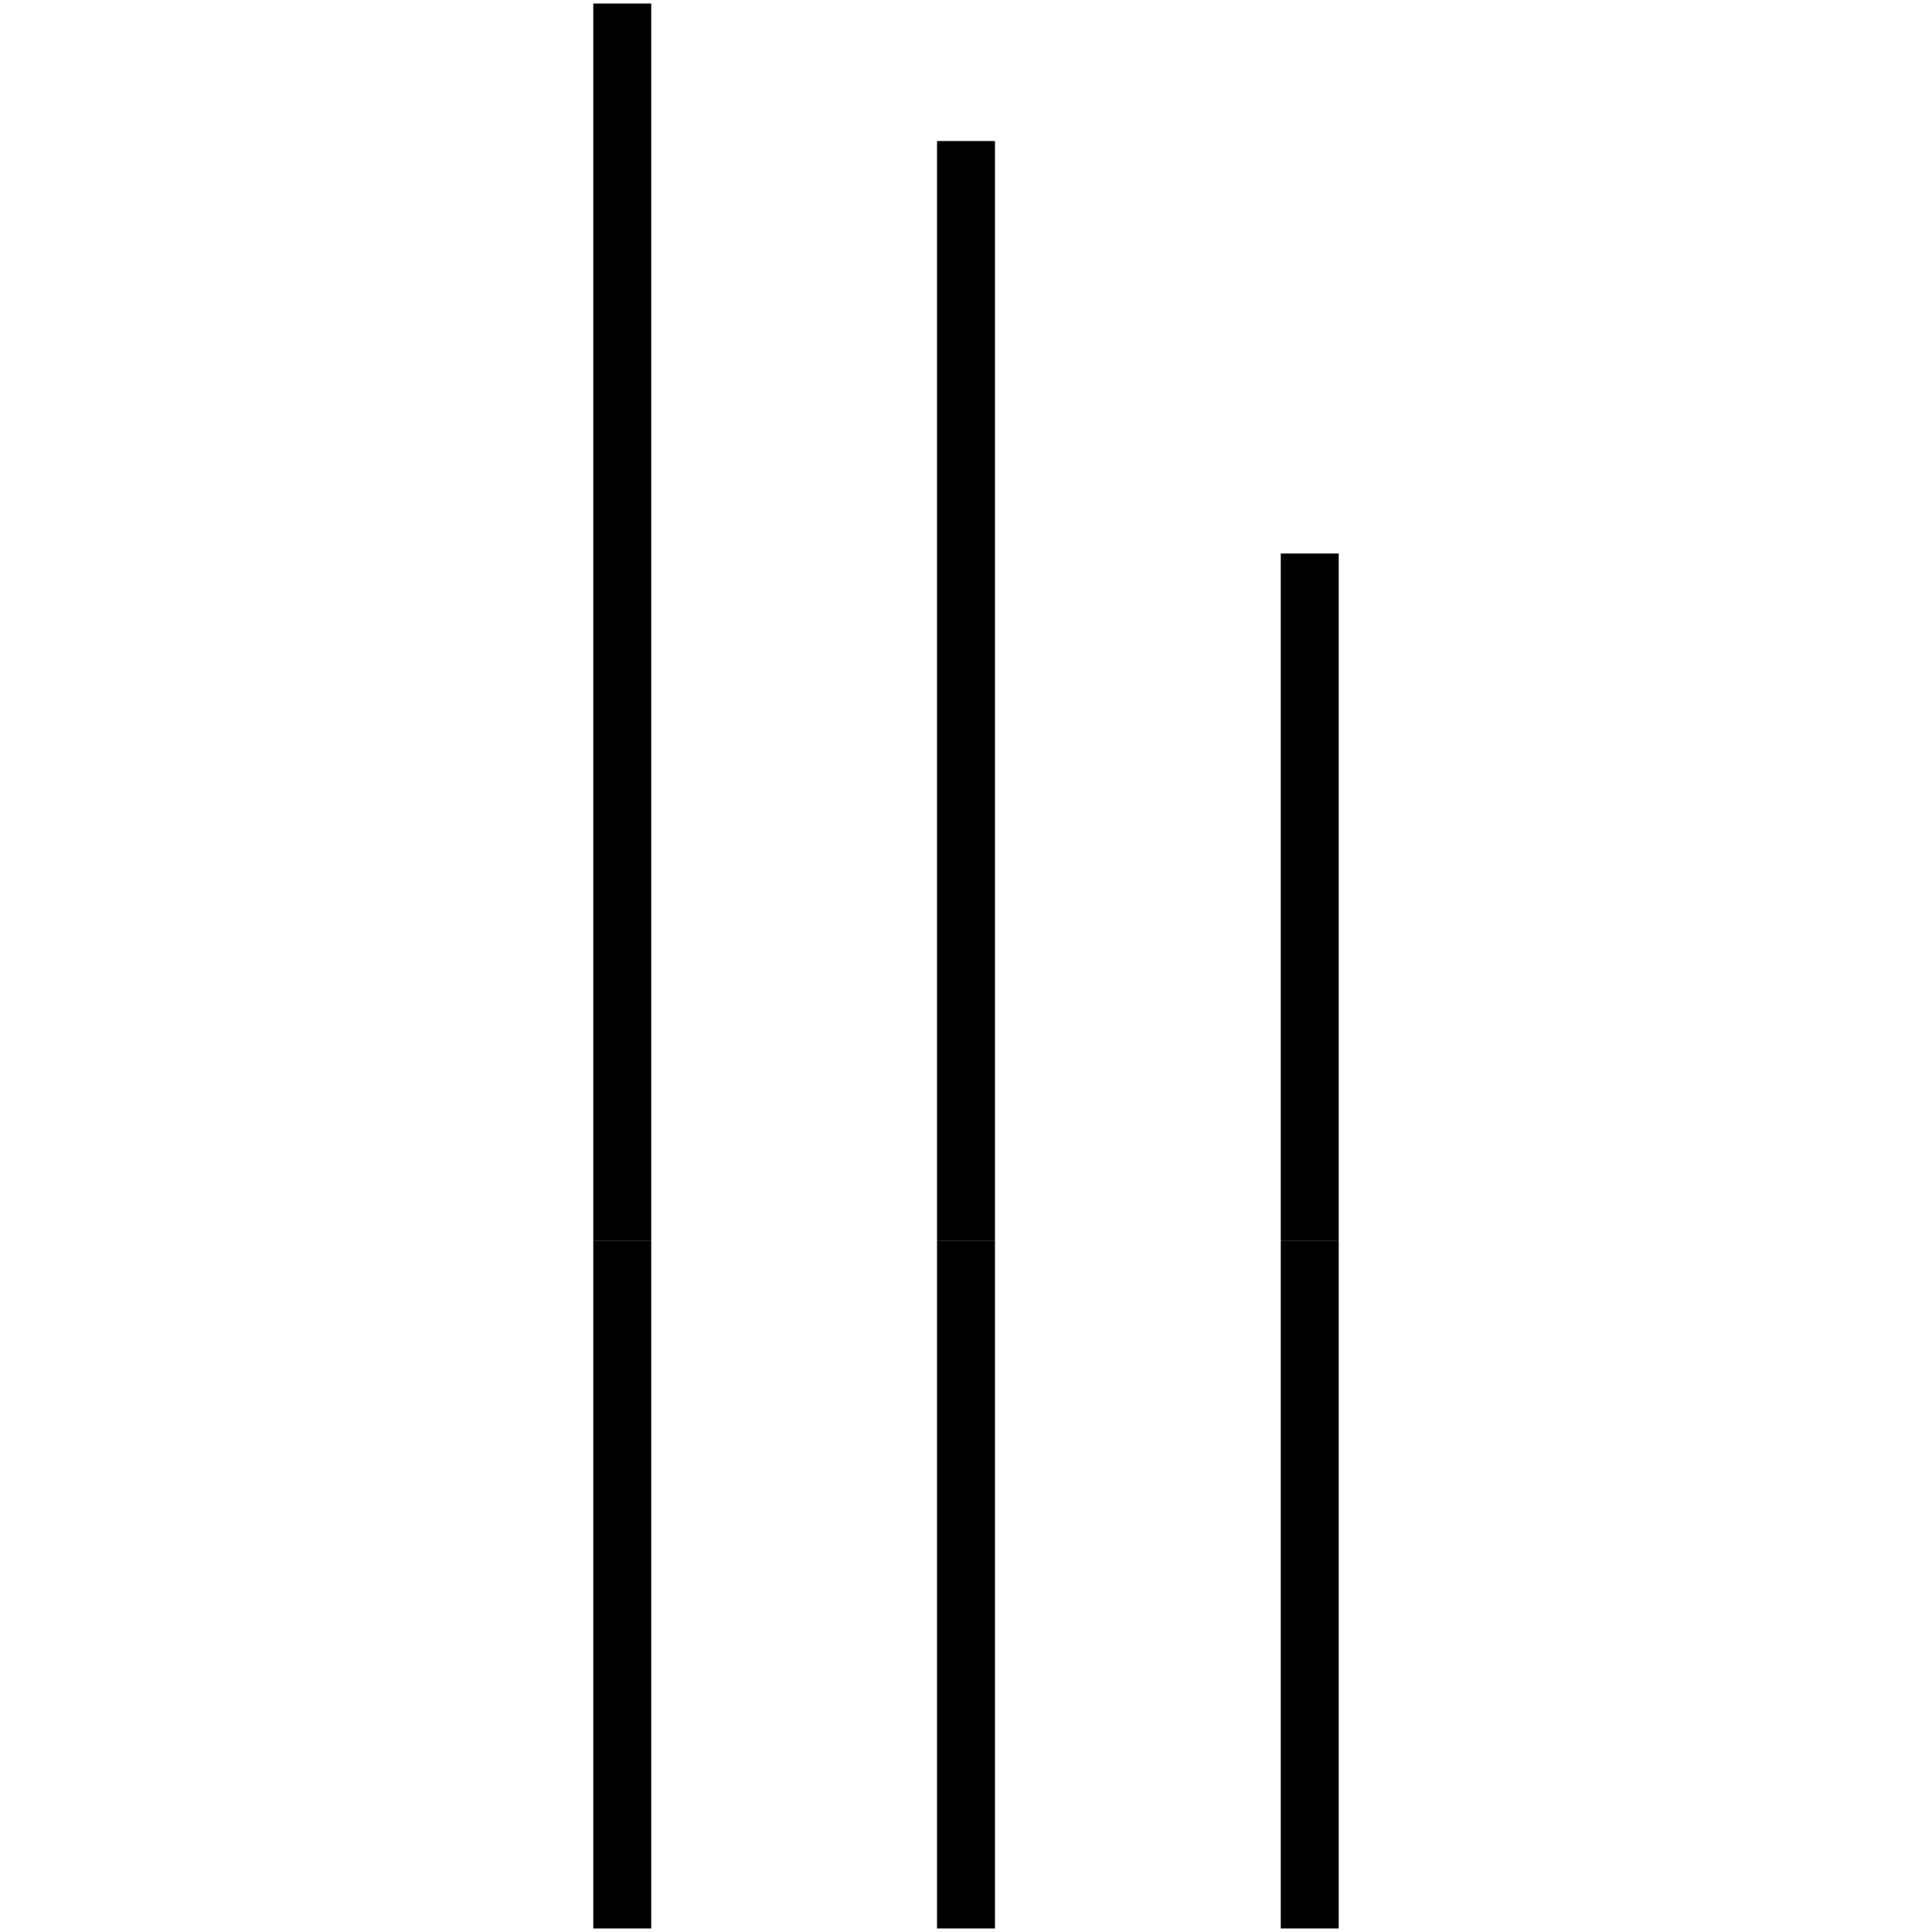 <?xml version="1.0" standalone="no"?><svg xmlns="http://www.w3.org/2000/svg" width="400.000" height="400.000" viewBox="0.0 0.0 400.000 400.000" version="1.1">
  <title>Produce by Acme CAD Converter</title>
  <desc>Produce by Acme CAD Converter</desc>
<g id="0" display="visible">
<g><path d="M271.17 114.6L271.17 256.93"
fill="none" stroke="black" stroke-width="12"/>
</g>
<g><path d="M271.17 256.93L271.17 399.27"
fill="none" stroke="black" stroke-width="12"/>
</g>
<g><path d="M200 29.2L200 256.93"
fill="none" stroke="black" stroke-width="12"/>
</g>
<g><path d="M200 256.93L200 399.27"
fill="none" stroke="black" stroke-width="12"/>
</g>
<g><path d="M128.83 0.73L128.83 256.93"
fill="none" stroke="black" stroke-width="12"/>
</g>
<g><path d="M128.83 256.93L128.83 399.27"
fill="none" stroke="black" stroke-width="12"/>
</g>
<g><path d="M128.83 399.27L128.83 399.27"
fill="none" stroke="black" stroke-width=".5"/>
</g>
<g><path d="M200 399.27L200 399.27"
fill="none" stroke="black" stroke-width=".5"/>
</g>
<g><path d="M271.17 399.27L271.17 399.27"
fill="none" stroke="black" stroke-width=".5"/>
</g>
</g>
</svg>
